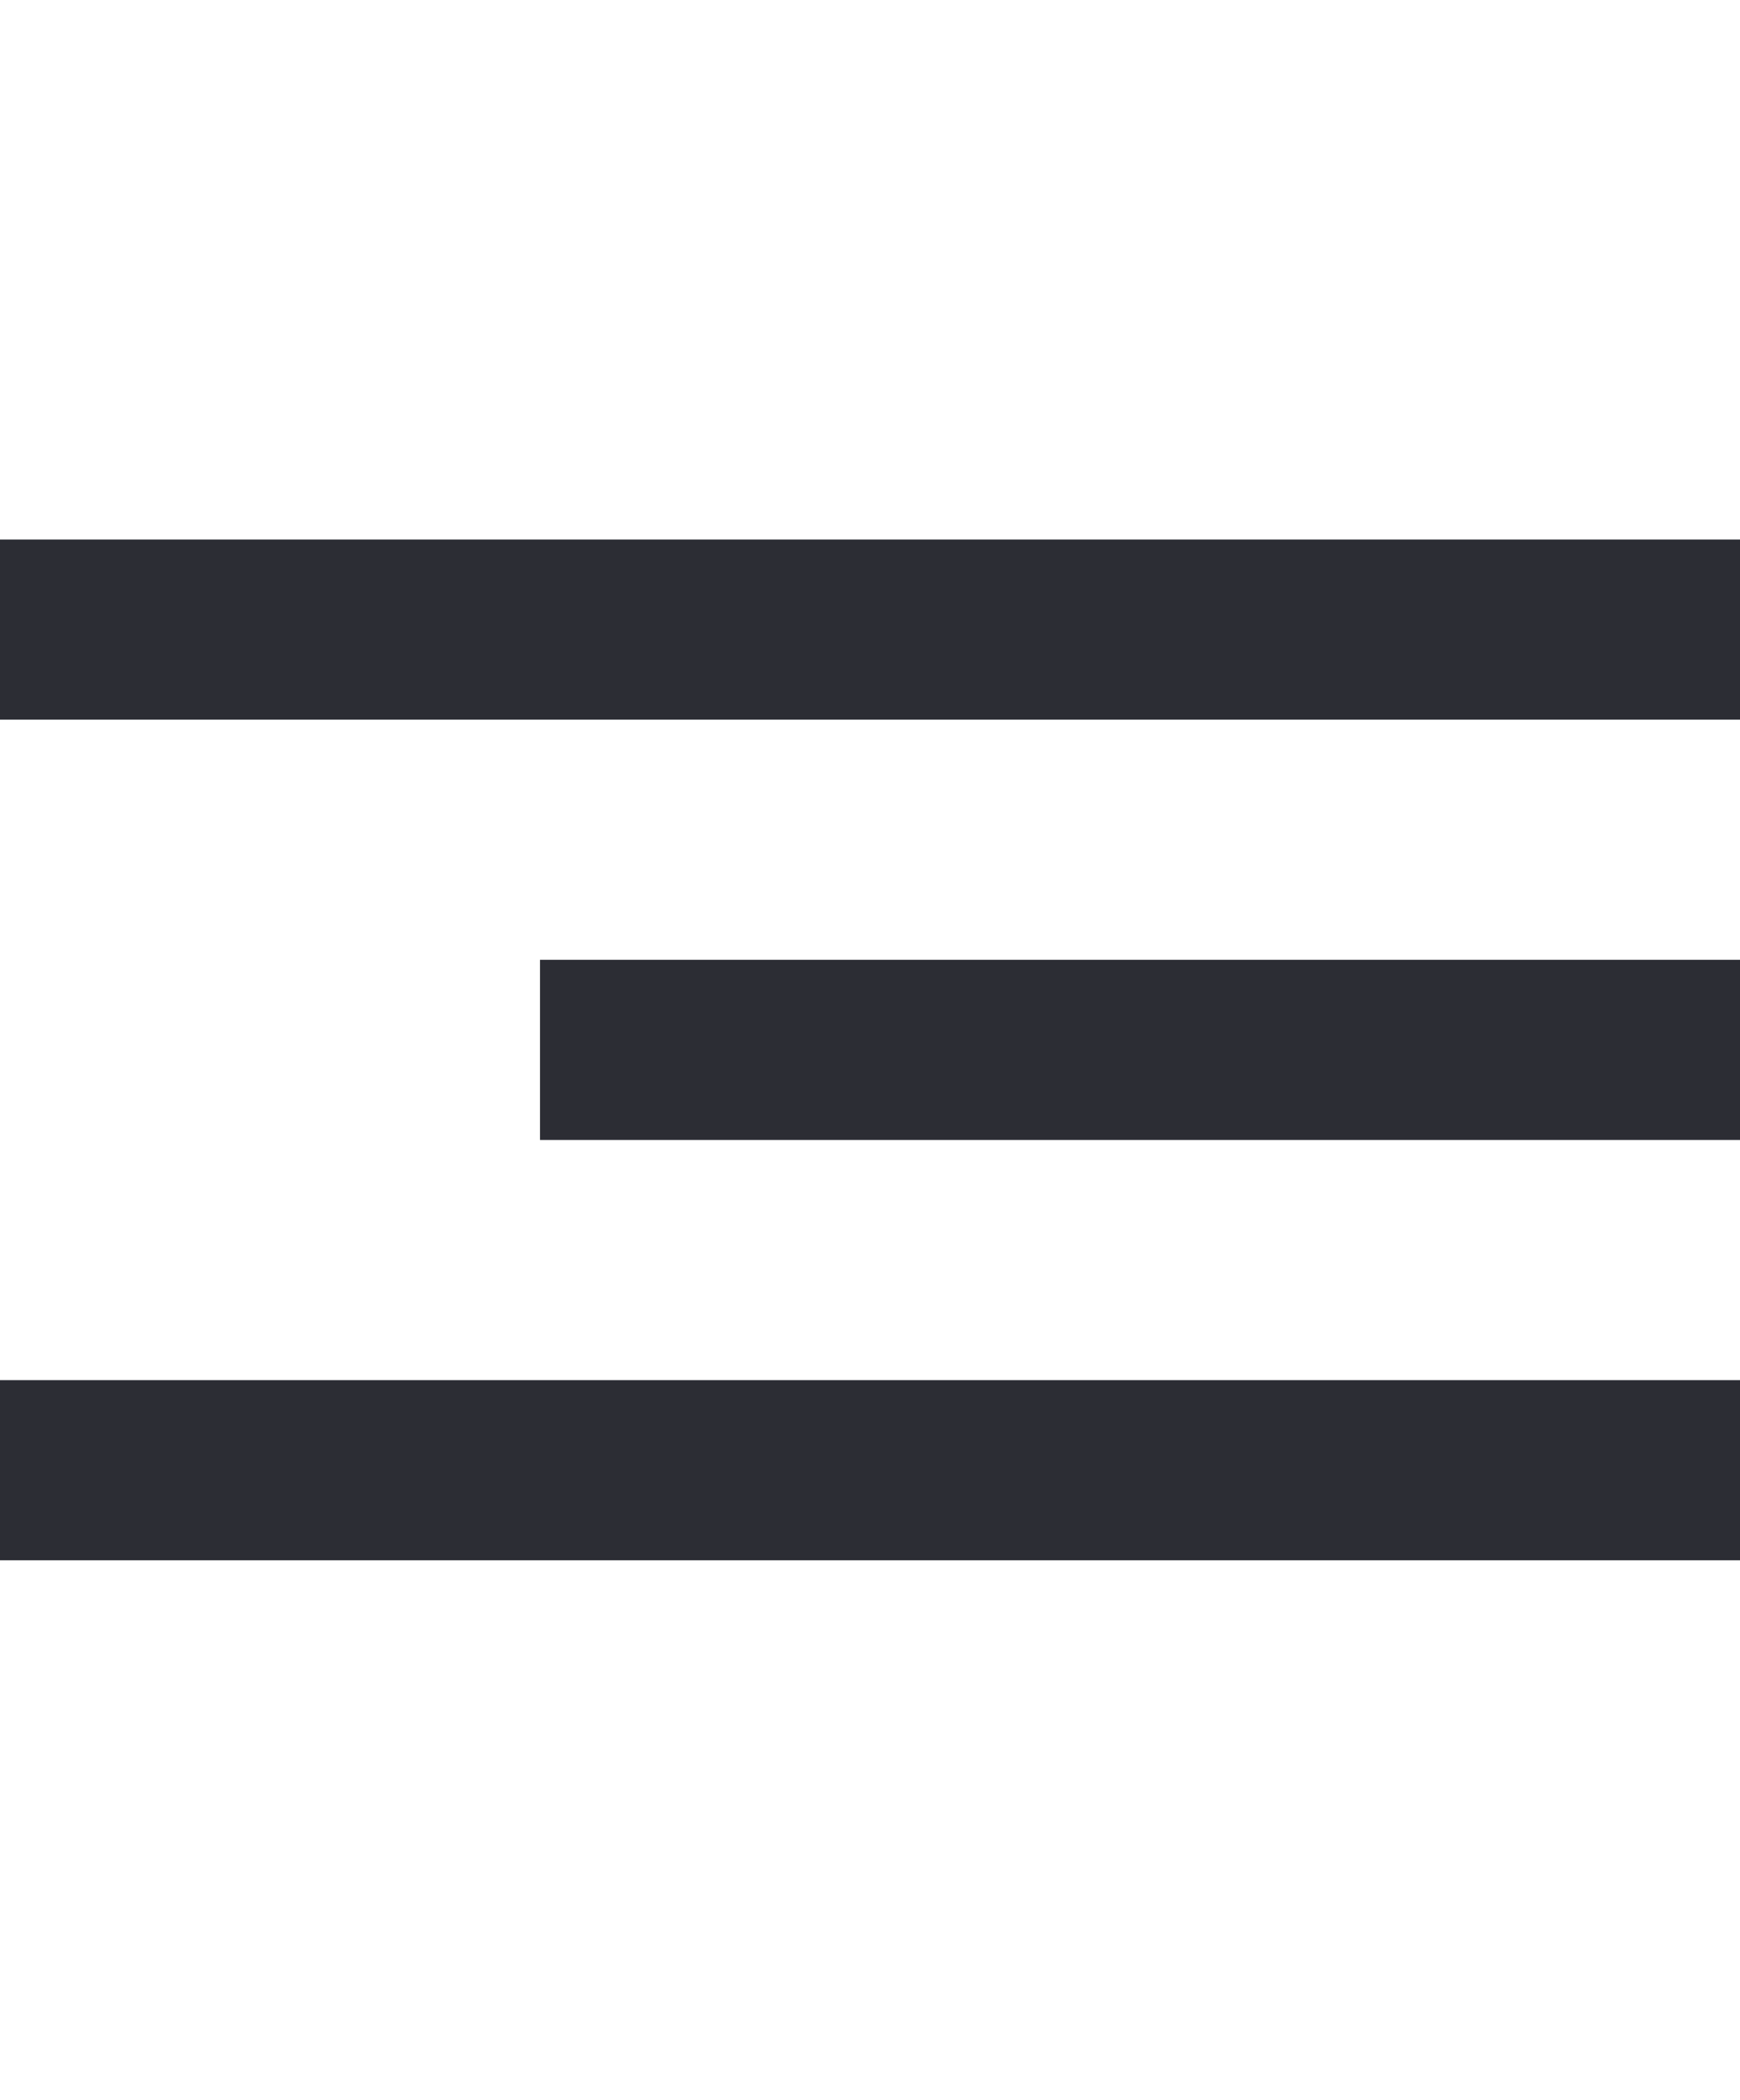       <svg preserveAspectRatio="xMidYMid meet" data-bbox="85 92 29 17" viewBox="85 92 29 17"
        xmlns="http://www.w3.org/2000/svg" data-type="color" role="presentation" aria-hidden="true" width="34px"
        height="41">
        <defs>
          <style>
            #comp-j7ekj3y3 svg [data-color="1"] {
              fill: #181818;
            }
          </style>
        </defs>
        <g>
          <path fill="#2c2d34" d="M114 92v3H85v-3h29z" data-color="1"></path>
          <path fill="#2c2d34" d="M114 99v3H94v-3h20z" data-color="1"></path>
          <path fill="#2c2d34" d="M114 106v3H85v-3h29z" data-color="1"></path>
        </g>
      </svg>